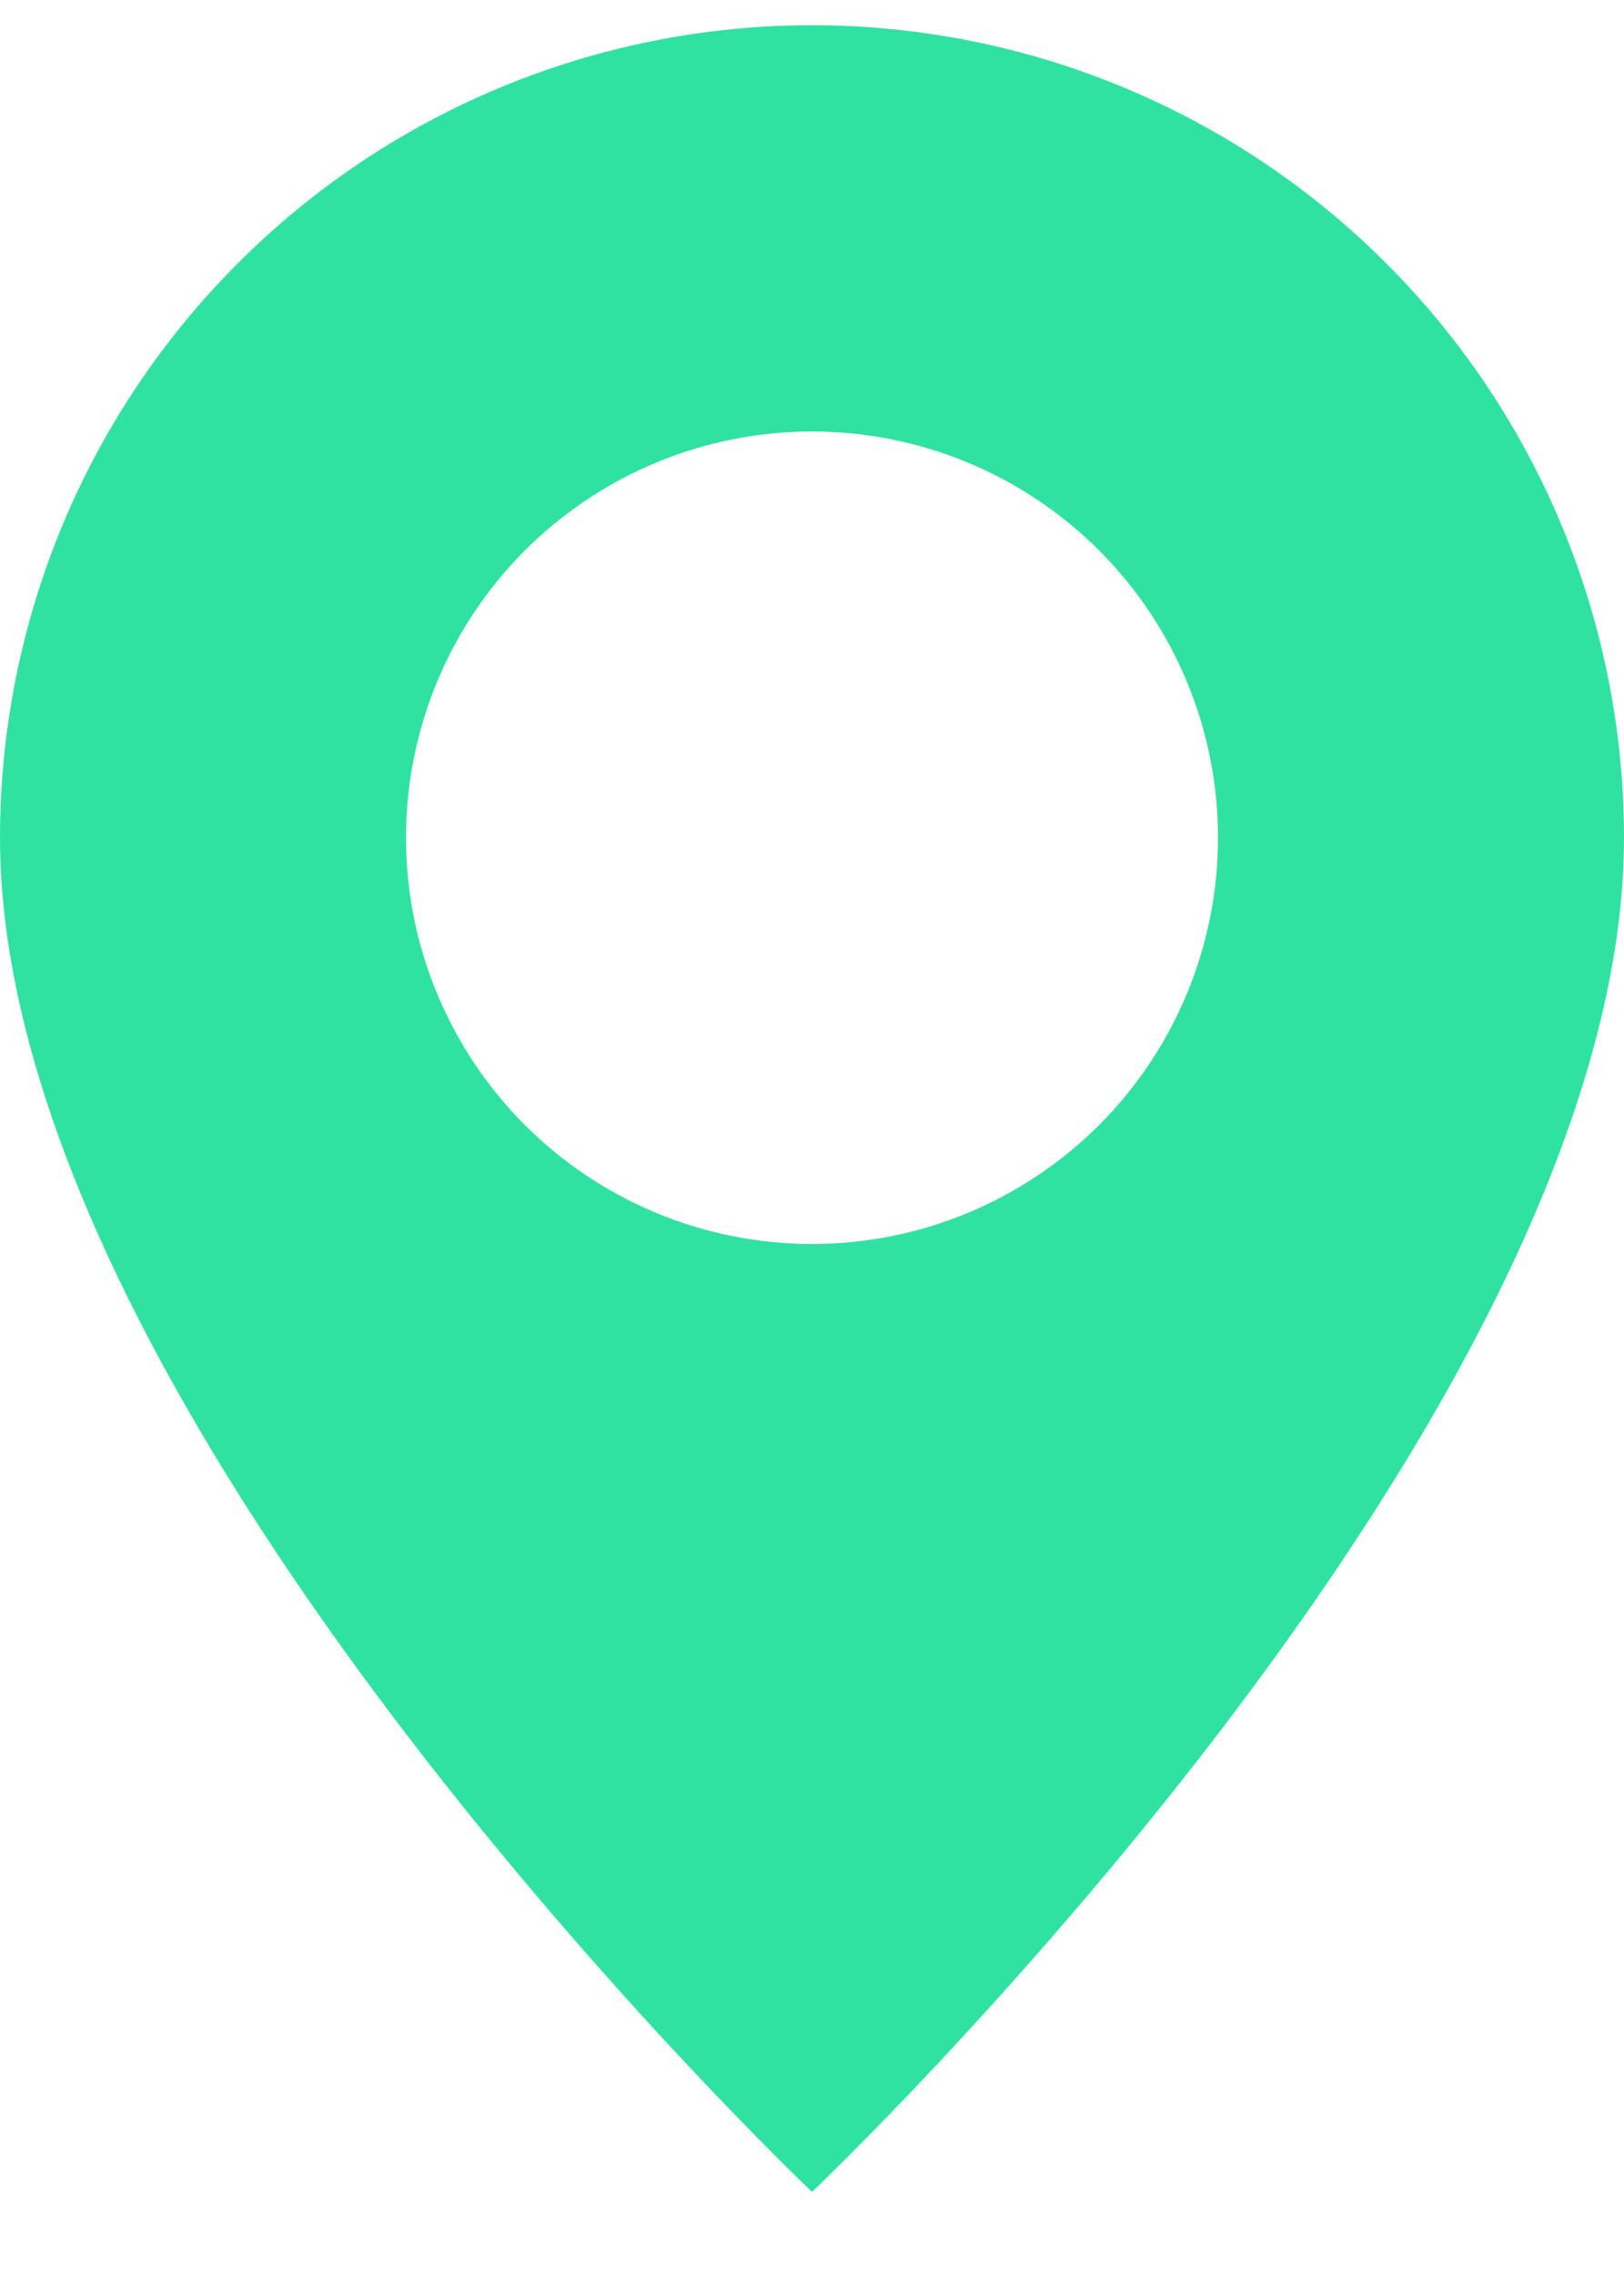 <svg xmlns="http://www.w3.org/2000/svg" width="15" height="21" fill="none" viewBox="0 0 15 21">
    <g clip-path="url(#clip0)">
        <path fill="#30E2A2" fill-rule="evenodd" d="M7.5 20.233s7.5-7.108 7.5-12.5c0-1.99-.79-3.897-2.197-5.303C11.397 1.023 9.49.233 7.5.233c-1.99 0-3.897.79-5.303 2.197C.79 3.836 0 5.744 0 7.733c0 5.392 7.5 12.5 7.5 12.5zm0-8.75c.995 0 1.948-.395 2.652-1.098.703-.704 1.098-1.658 1.098-2.652 0-.995-.395-1.948-1.098-2.652-.704-.703-1.657-1.098-2.652-1.098-.995 0-1.948.395-2.652 1.098-.703.704-1.098 1.657-1.098 2.652 0 .994.395 1.948 1.098 2.652.704.703 1.657 1.098 2.652 1.098z" clip-rule="evenodd"/>
    </g>
    <defs>
        <clipPath id="clip0">
            <path fill="#fff" d="M0 0H15V20H0z" transform="translate(0 .233)"/>
        </clipPath>
    </defs>
</svg>
